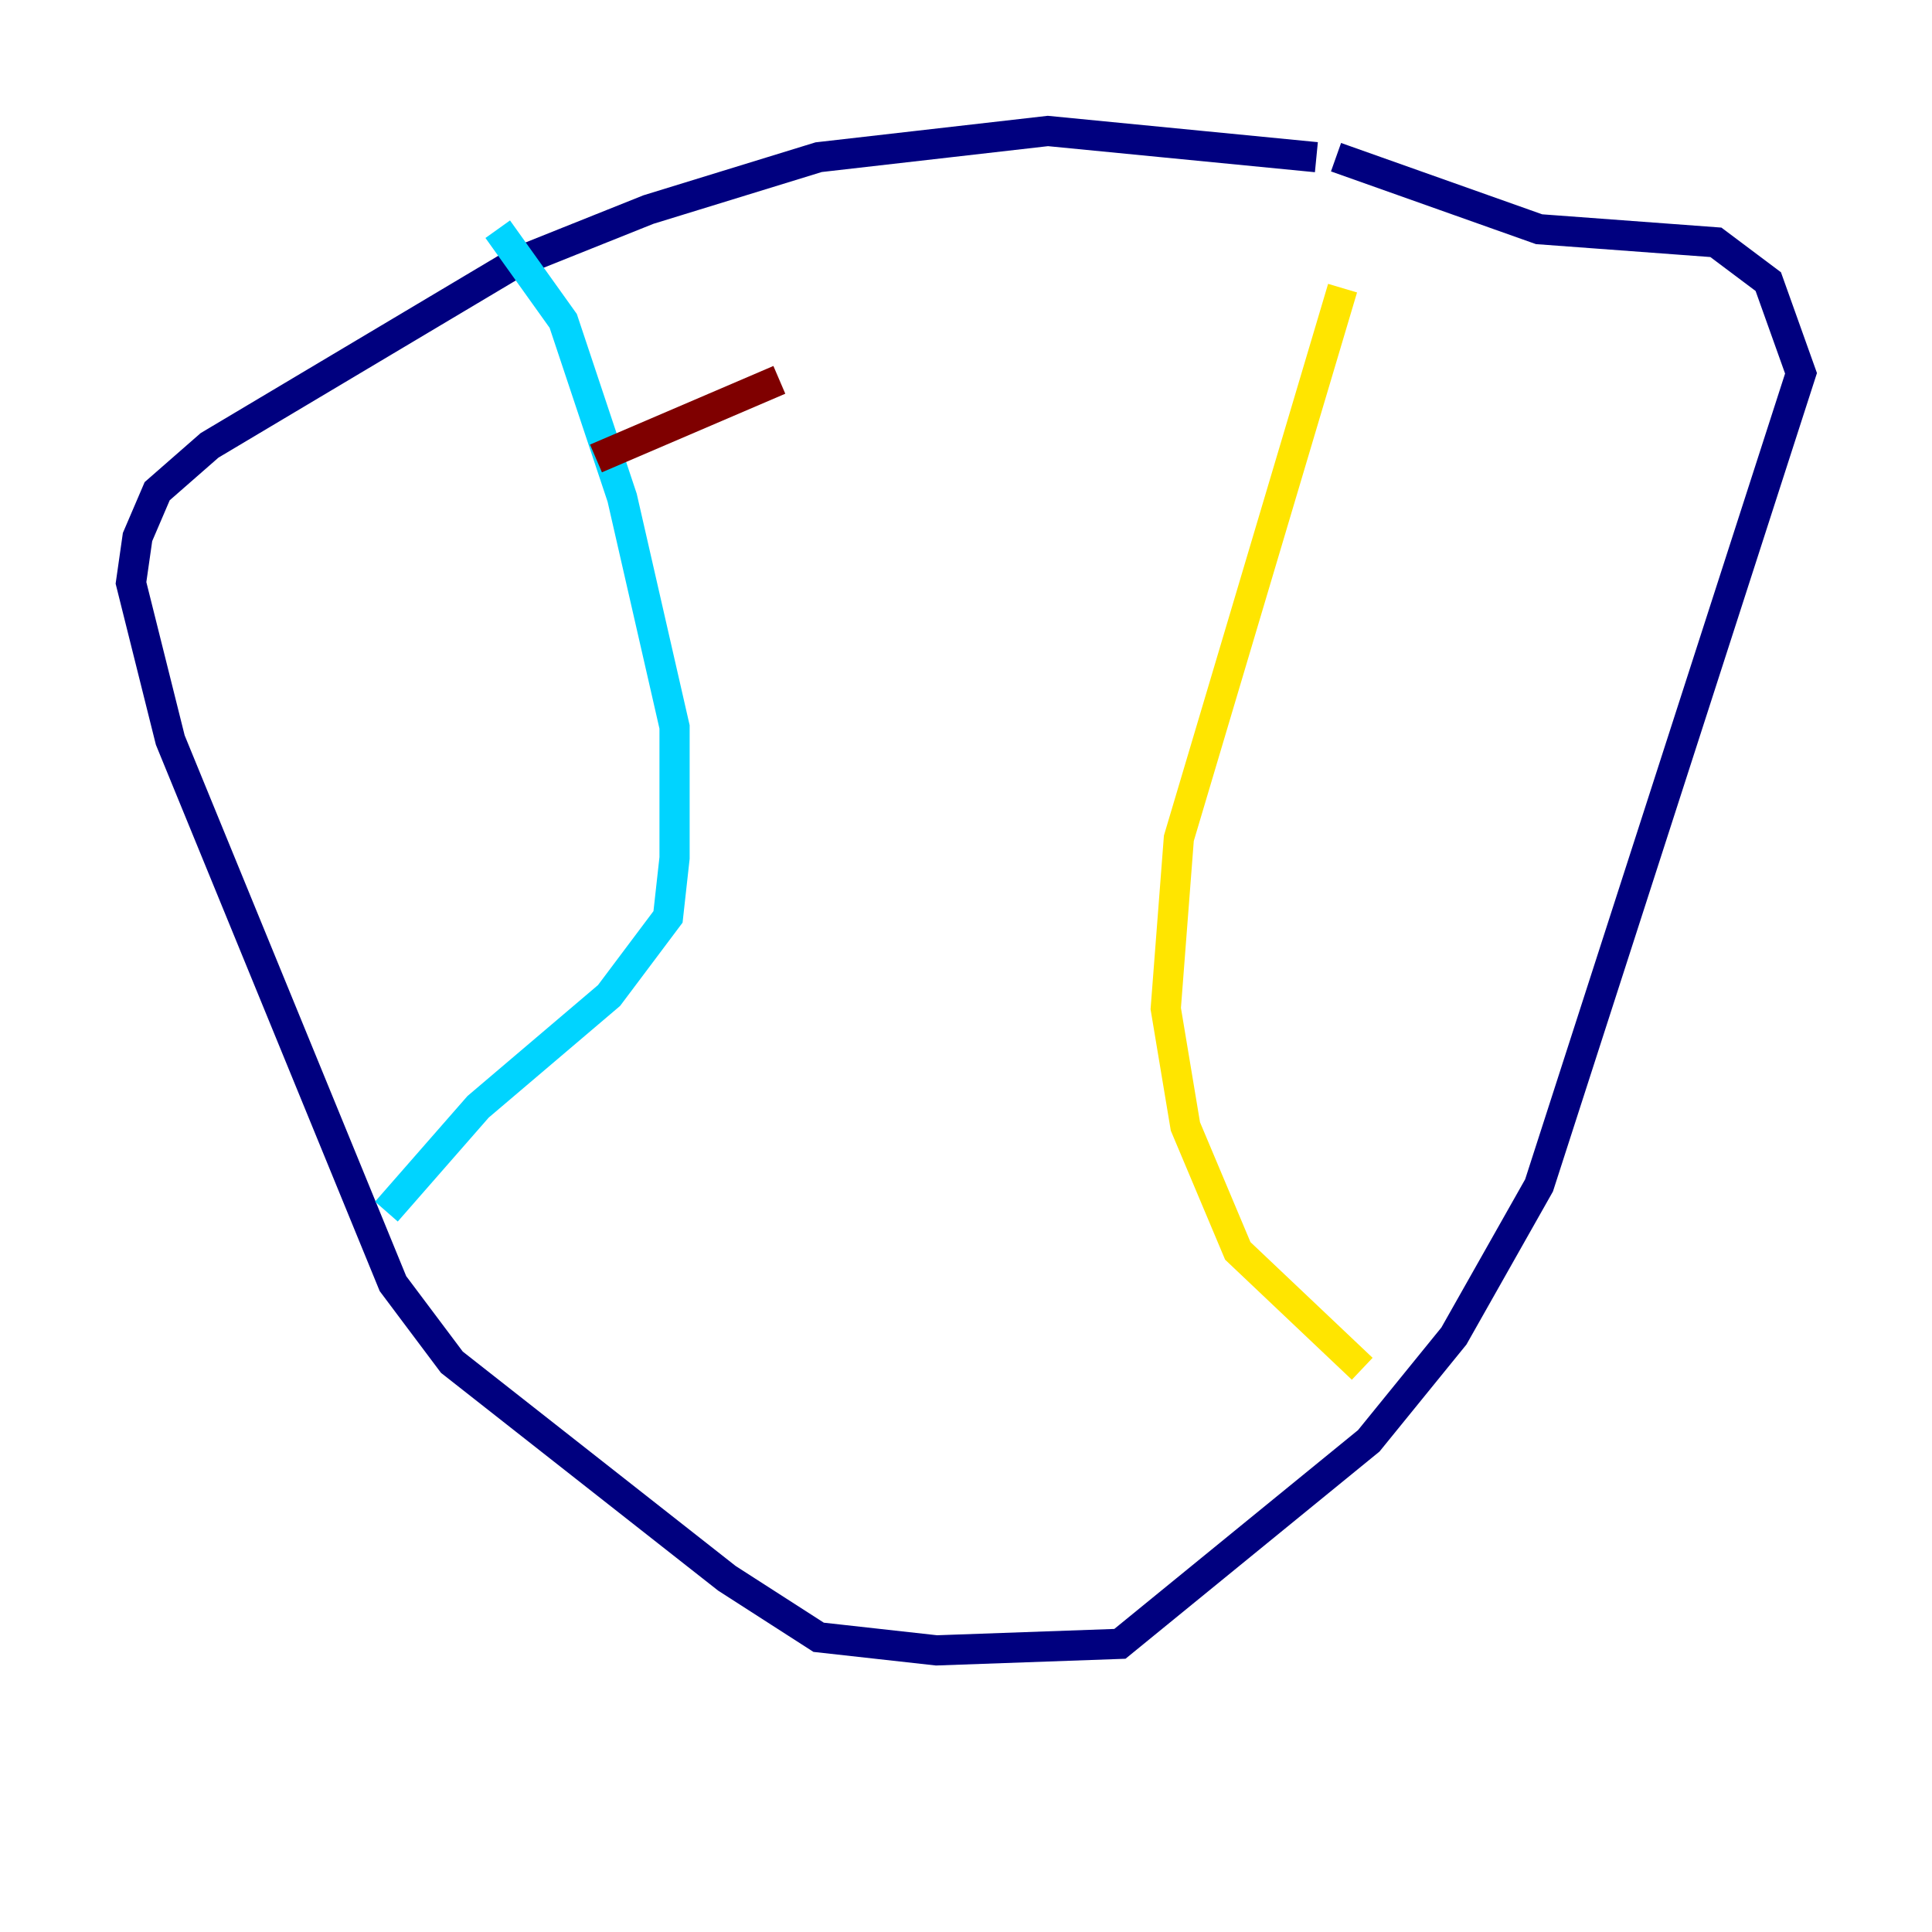 <?xml version="1.0" encoding="utf-8" ?>
<svg baseProfile="tiny" height="128" version="1.2" viewBox="0,0,128,128" width="128" xmlns="http://www.w3.org/2000/svg" xmlns:ev="http://www.w3.org/2001/xml-events" xmlns:xlink="http://www.w3.org/1999/xlink"><defs /><polyline fill="none" points="87.214,10.414 69.424,8.678 54.237,10.414 42.956,13.885 34.278,17.356 13.885,29.505 10.414,32.542 9.112,35.58 8.678,38.617 11.281,49.031 26.034,85.044 29.939,90.251 48.163,104.57 54.237,108.475 62.047,109.342 74.197,108.909 90.685,95.458 96.325,88.515 101.966,78.536 119.322,24.732 117.153,18.658 113.681,16.054 101.966,15.186 88.515,10.414" stroke="#00007f" stroke-width="2" /><polyline fill="none" points="32.976,15.186 37.315,21.261 41.22,32.976 44.691,48.163 44.691,56.841 44.258,60.746 40.352,65.953 31.675,73.329 25.6,80.271" stroke="#00d4ff" stroke-width="2" /><polyline fill="none" points="88.949,19.091 78.102,55.539 77.234,66.82 78.536,74.63 82.007,82.875 90.251,90.685" stroke="#ffe500" stroke-width="2" /><polyline fill="none" points="51.634,25.166 39.485,30.373" stroke="#7f0000" stroke-width="2" /></svg>